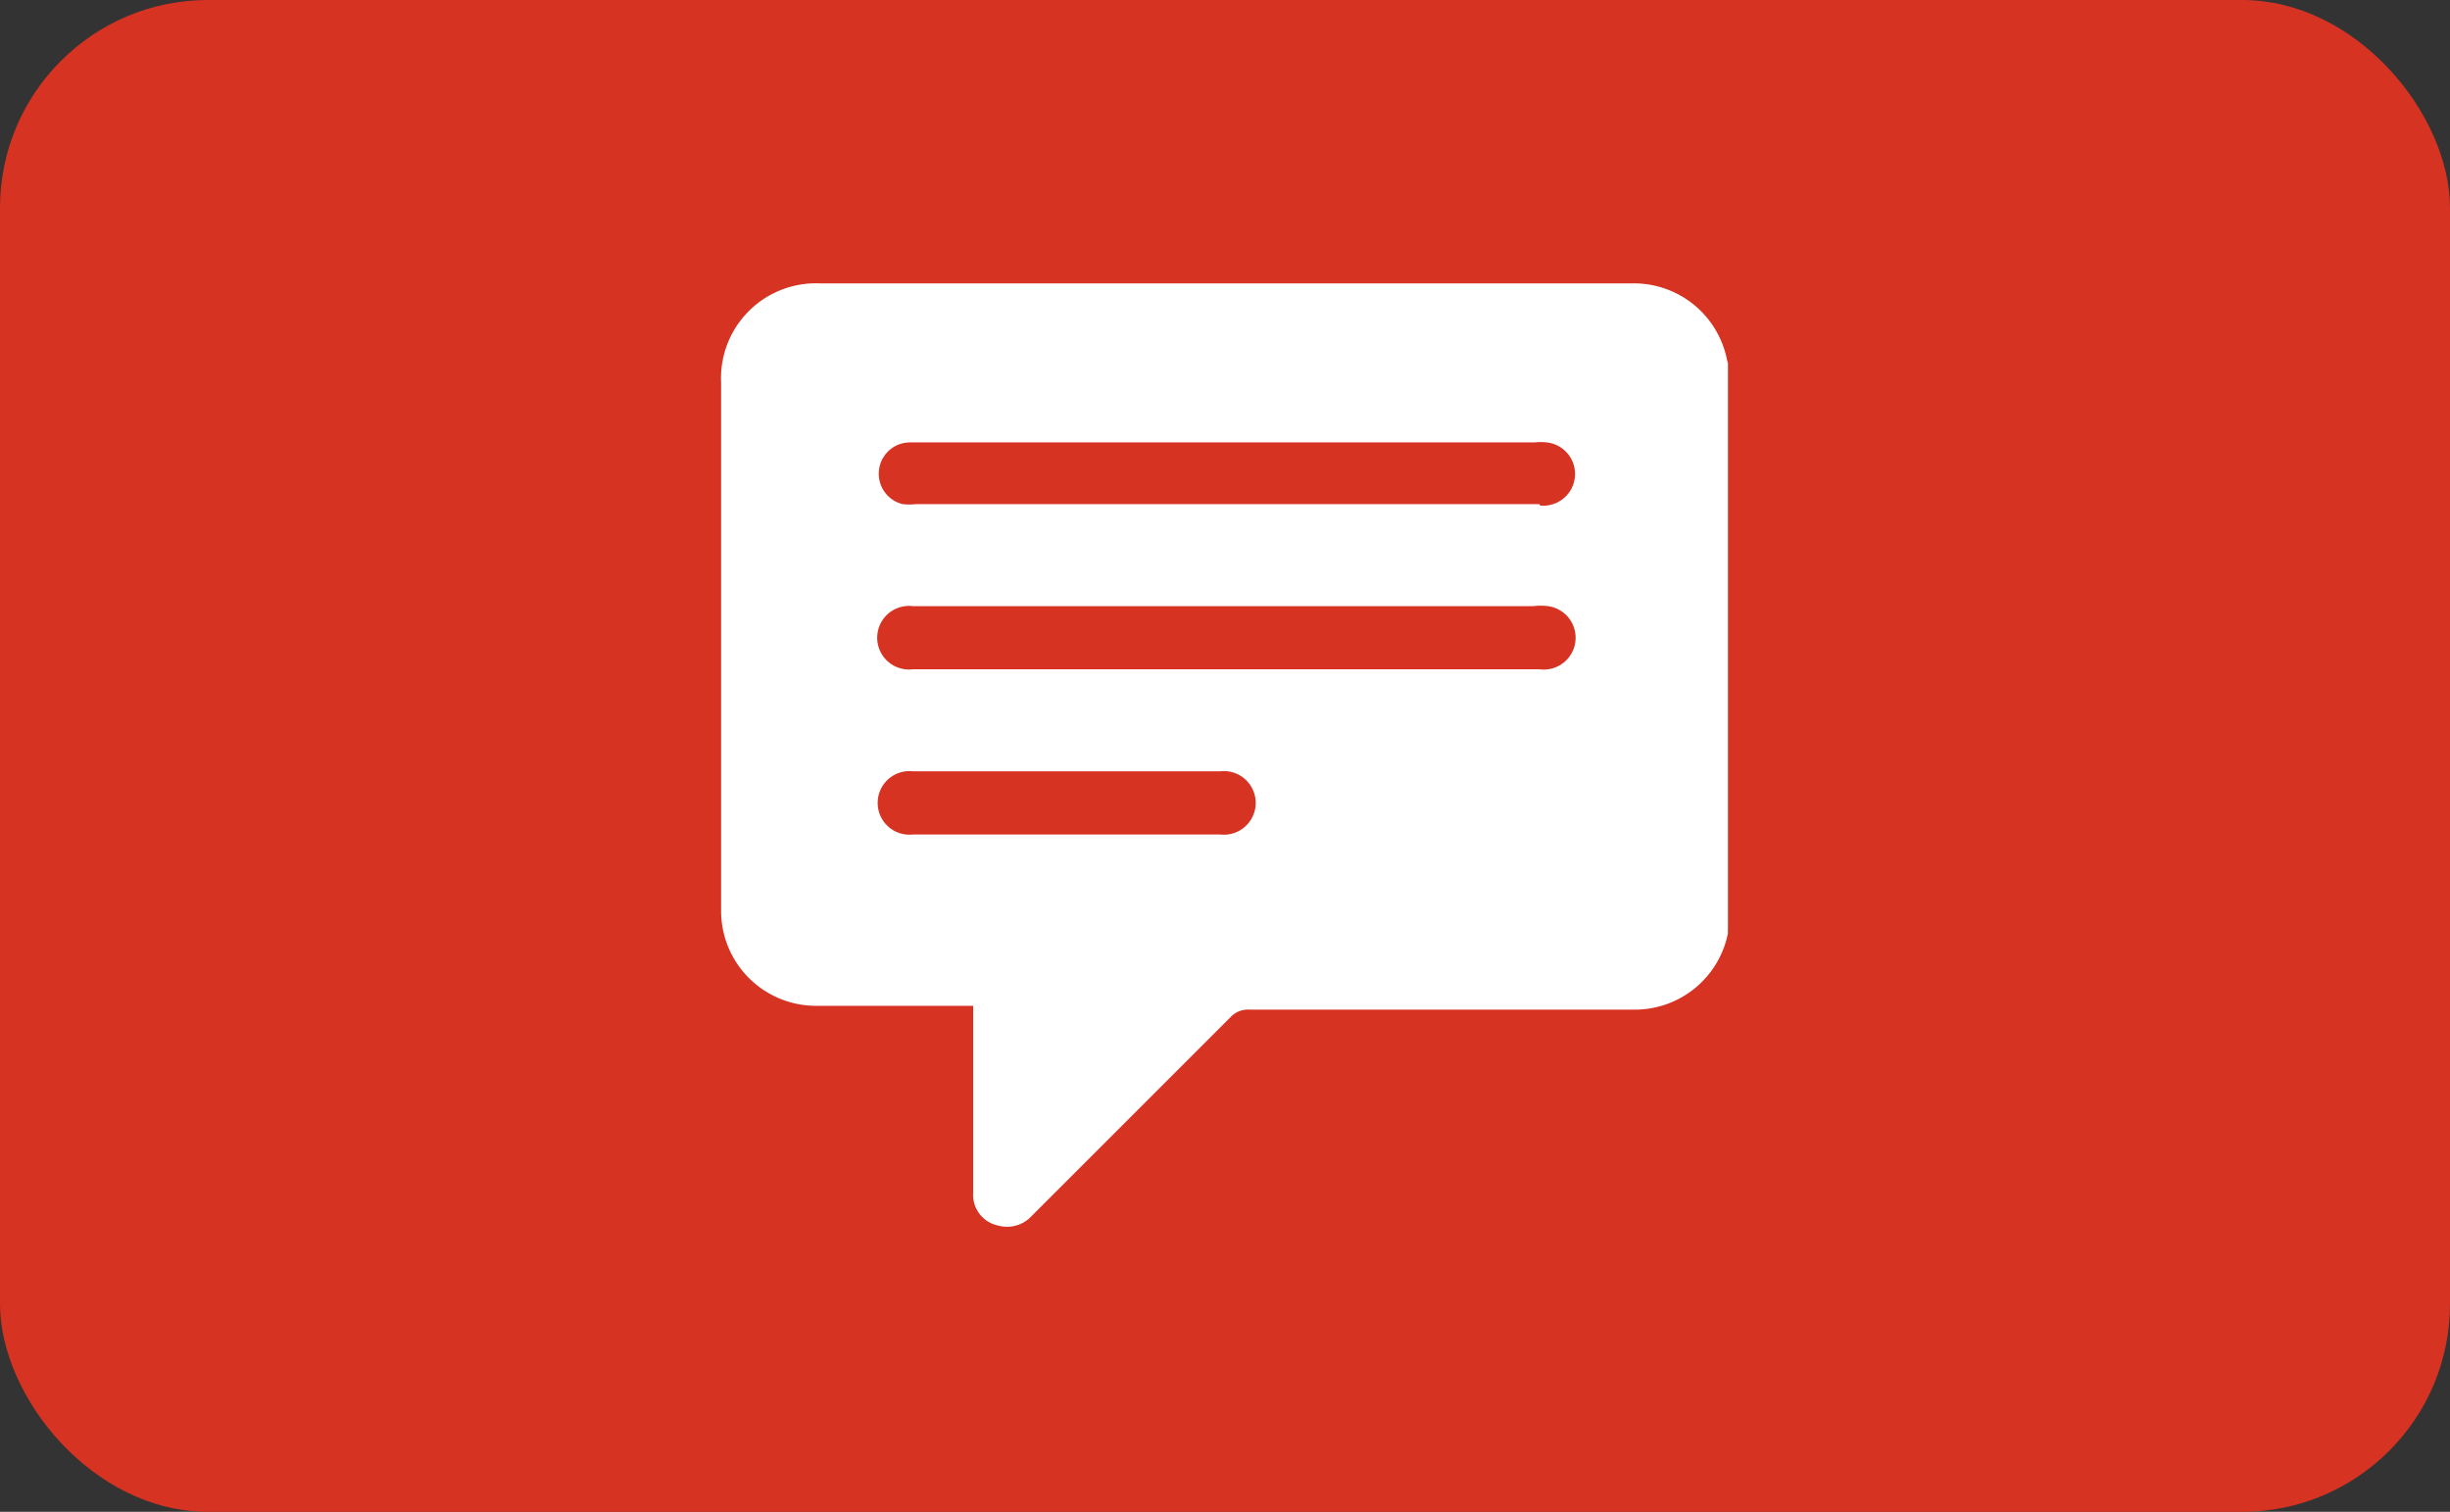 <svg xmlns="http://www.w3.org/2000/svg" viewBox="0 0 51.61 31.85"><rect x="0" y="0" width="51.61" height="31.85" fill="#333333" stroke="none"/><defs><style>.a{fill:#d63322;}.b{fill:#fff;}</style></defs><title>button-message</title><rect class="a" width="51.61" height="31.85" rx="4.38" ry="4.38"/><path class="b" d="M85.68,6240.93a2,2,0,0,0-2-1.61H66.57a2,2,0,0,0-2.08,2.09q0,5.57,0,11.13a2,2,0,0,0,2,2H69.8v0.25q0,1.84,0,3.69a0.66,0.66,0,0,0,.53.69A0.7,0.7,0,0,0,71,6259l4.22-4.22a0.5,0.5,0,0,1,.4-0.16h8.08a2,2,0,0,0,2-1.61,0.53,0.53,0,0,1,0-.09V6241A0.53,0.53,0,0,1,85.68,6240.93Zm-10.64,10h-6.5a0.67,0.67,0,1,1,0-1.33H75A0.67,0.67,0,1,1,75,6250.93Zm6.69-3.48H68.53a0.67,0.67,0,1,1,0-1.33H81.6a1.28,1.28,0,0,1,.31,0A0.66,0.66,0,0,1,81.73,6247.45Zm0-3.48H68.6a1.26,1.26,0,0,1-.29,0,0.66,0.66,0,0,1,.16-1.3H81.63a1.23,1.23,0,0,1,.25,0A0.66,0.66,0,0,1,81.74,6244Z" transform="translate(-49.3 -6233.35)"/></svg>